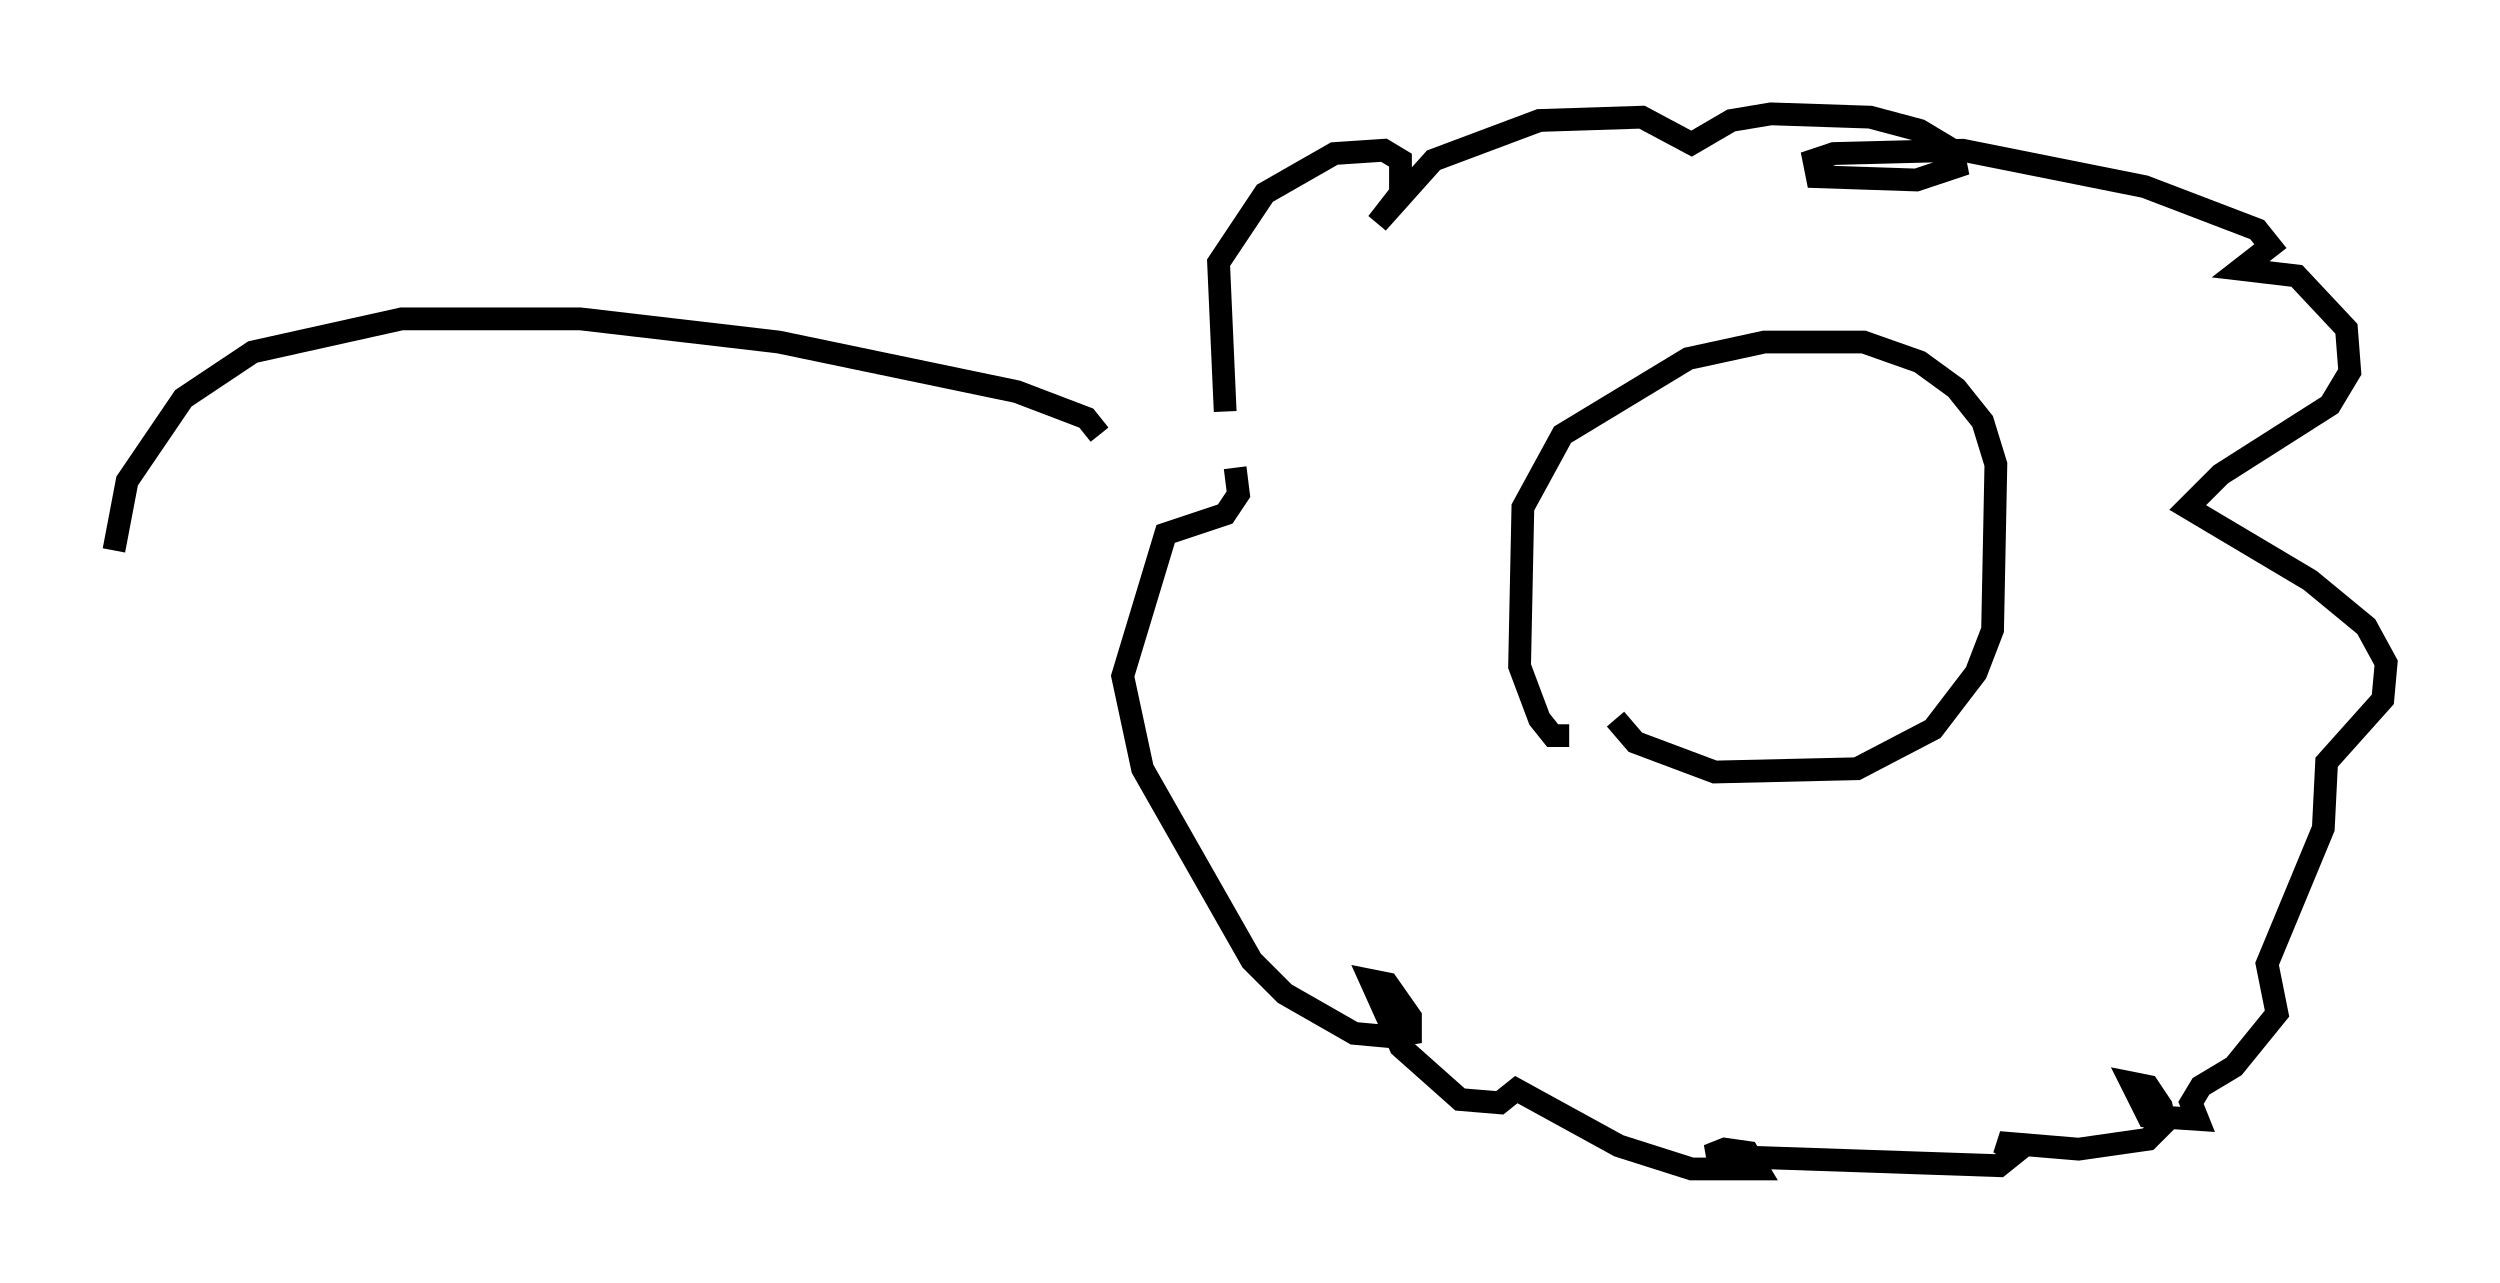 <?xml version="1.0" encoding="utf-8" ?>
<svg baseProfile="full" height="56.335" version="1.1" width="109.788" xmlns="http://www.w3.org/2000/svg" xmlns:ev="http://www.w3.org/2001/xml-events" xmlns:xlink="http://www.w3.org/1999/xlink"><defs /><rect fill="white" height="56.335" width="109.788" x="0" y="0" /><path d="M55.257, 22.43 m-1.453, -4.358 l-0.291, -6.536 2.034, -3.05 l3.05, -1.743 2.179, -0.145 l0.726, 0.436 0.0, 1.453 l-1.017, 1.307 2.469, -2.76 l4.648, -1.743 4.503, -0.145 l2.179, 1.162 1.743, -1.017 l1.743, -0.291 4.358, 0.145 l2.179, 0.581 1.453, 0.872 l0.145, 0.726 -1.743, 0.581 l-4.358, -0.145 -0.145, -0.726 l0.872, -0.291 5.665, -0.145 l7.989, 1.598 4.939, 1.888 l0.581, 0.726 -1.307, 1.017 l2.469, 0.291 2.179, 2.324 l0.145, 1.888 -0.872, 1.453 l-4.793, 3.05 -1.453, 1.453 l5.374, 3.196 2.469, 2.034 l0.872, 1.598 -0.145, 1.598 l-2.469, 2.76 -0.145, 2.905 l-2.469, 5.955 0.436, 2.179 l-1.888, 2.324 -1.453, 0.872 l-0.436, 0.726 0.291, 0.726 l-2.179, -0.145 -0.726, -1.453 l0.726, 0.145 0.581, 0.872 l0.145, 0.726 -0.726, 0.726 l-3.05, 0.436 -3.486, -0.291 l0.726, 0.436 -0.726, 0.581 l-12.782, -0.436 0.726, -0.291 l1.017, 0.145 0.436, 0.726 l-2.905, 0.0 -3.196, -1.017 l-4.503, -2.469 -0.726, 0.581 l-1.743, -0.145 -2.615, -2.324 l-1.307, -2.905 0.726, 0.145 l1.017, 1.453 0.0, 0.726 l-0.872, 0.145 -1.598, -0.145 l-3.05, -1.743 -1.453, -1.453 l-4.793, -8.425 -0.872, -4.067 l1.888, -6.246 2.615, -0.872 l0.581, -0.872 -0.145, -1.162 m14.67, 11.765 l-0.726, 0.0 -0.581, -0.726 l-0.872, -2.324 0.145, -6.972 l1.743, -3.196 5.52, -3.341 l3.341, -0.726 4.358, 0.0 l2.469, 0.872 1.598, 1.162 l1.162, 1.453 0.581, 1.888 l-0.145, 7.263 -0.726, 1.888 l-1.888, 2.469 -3.341, 1.743 l-6.246, 0.145 -3.486, -1.307 l-0.872, -1.017 m-22.659, -12.492 l-0.581, -0.726 -3.05, -1.162 l-10.458, -2.179 -8.715, -1.017 l-7.844, 0.0 -6.536, 1.453 l-3.05, 2.034 -2.469, 3.631 l-0.581, 3.05 " fill="none" stroke="black" stroke-width="1" /></svg>